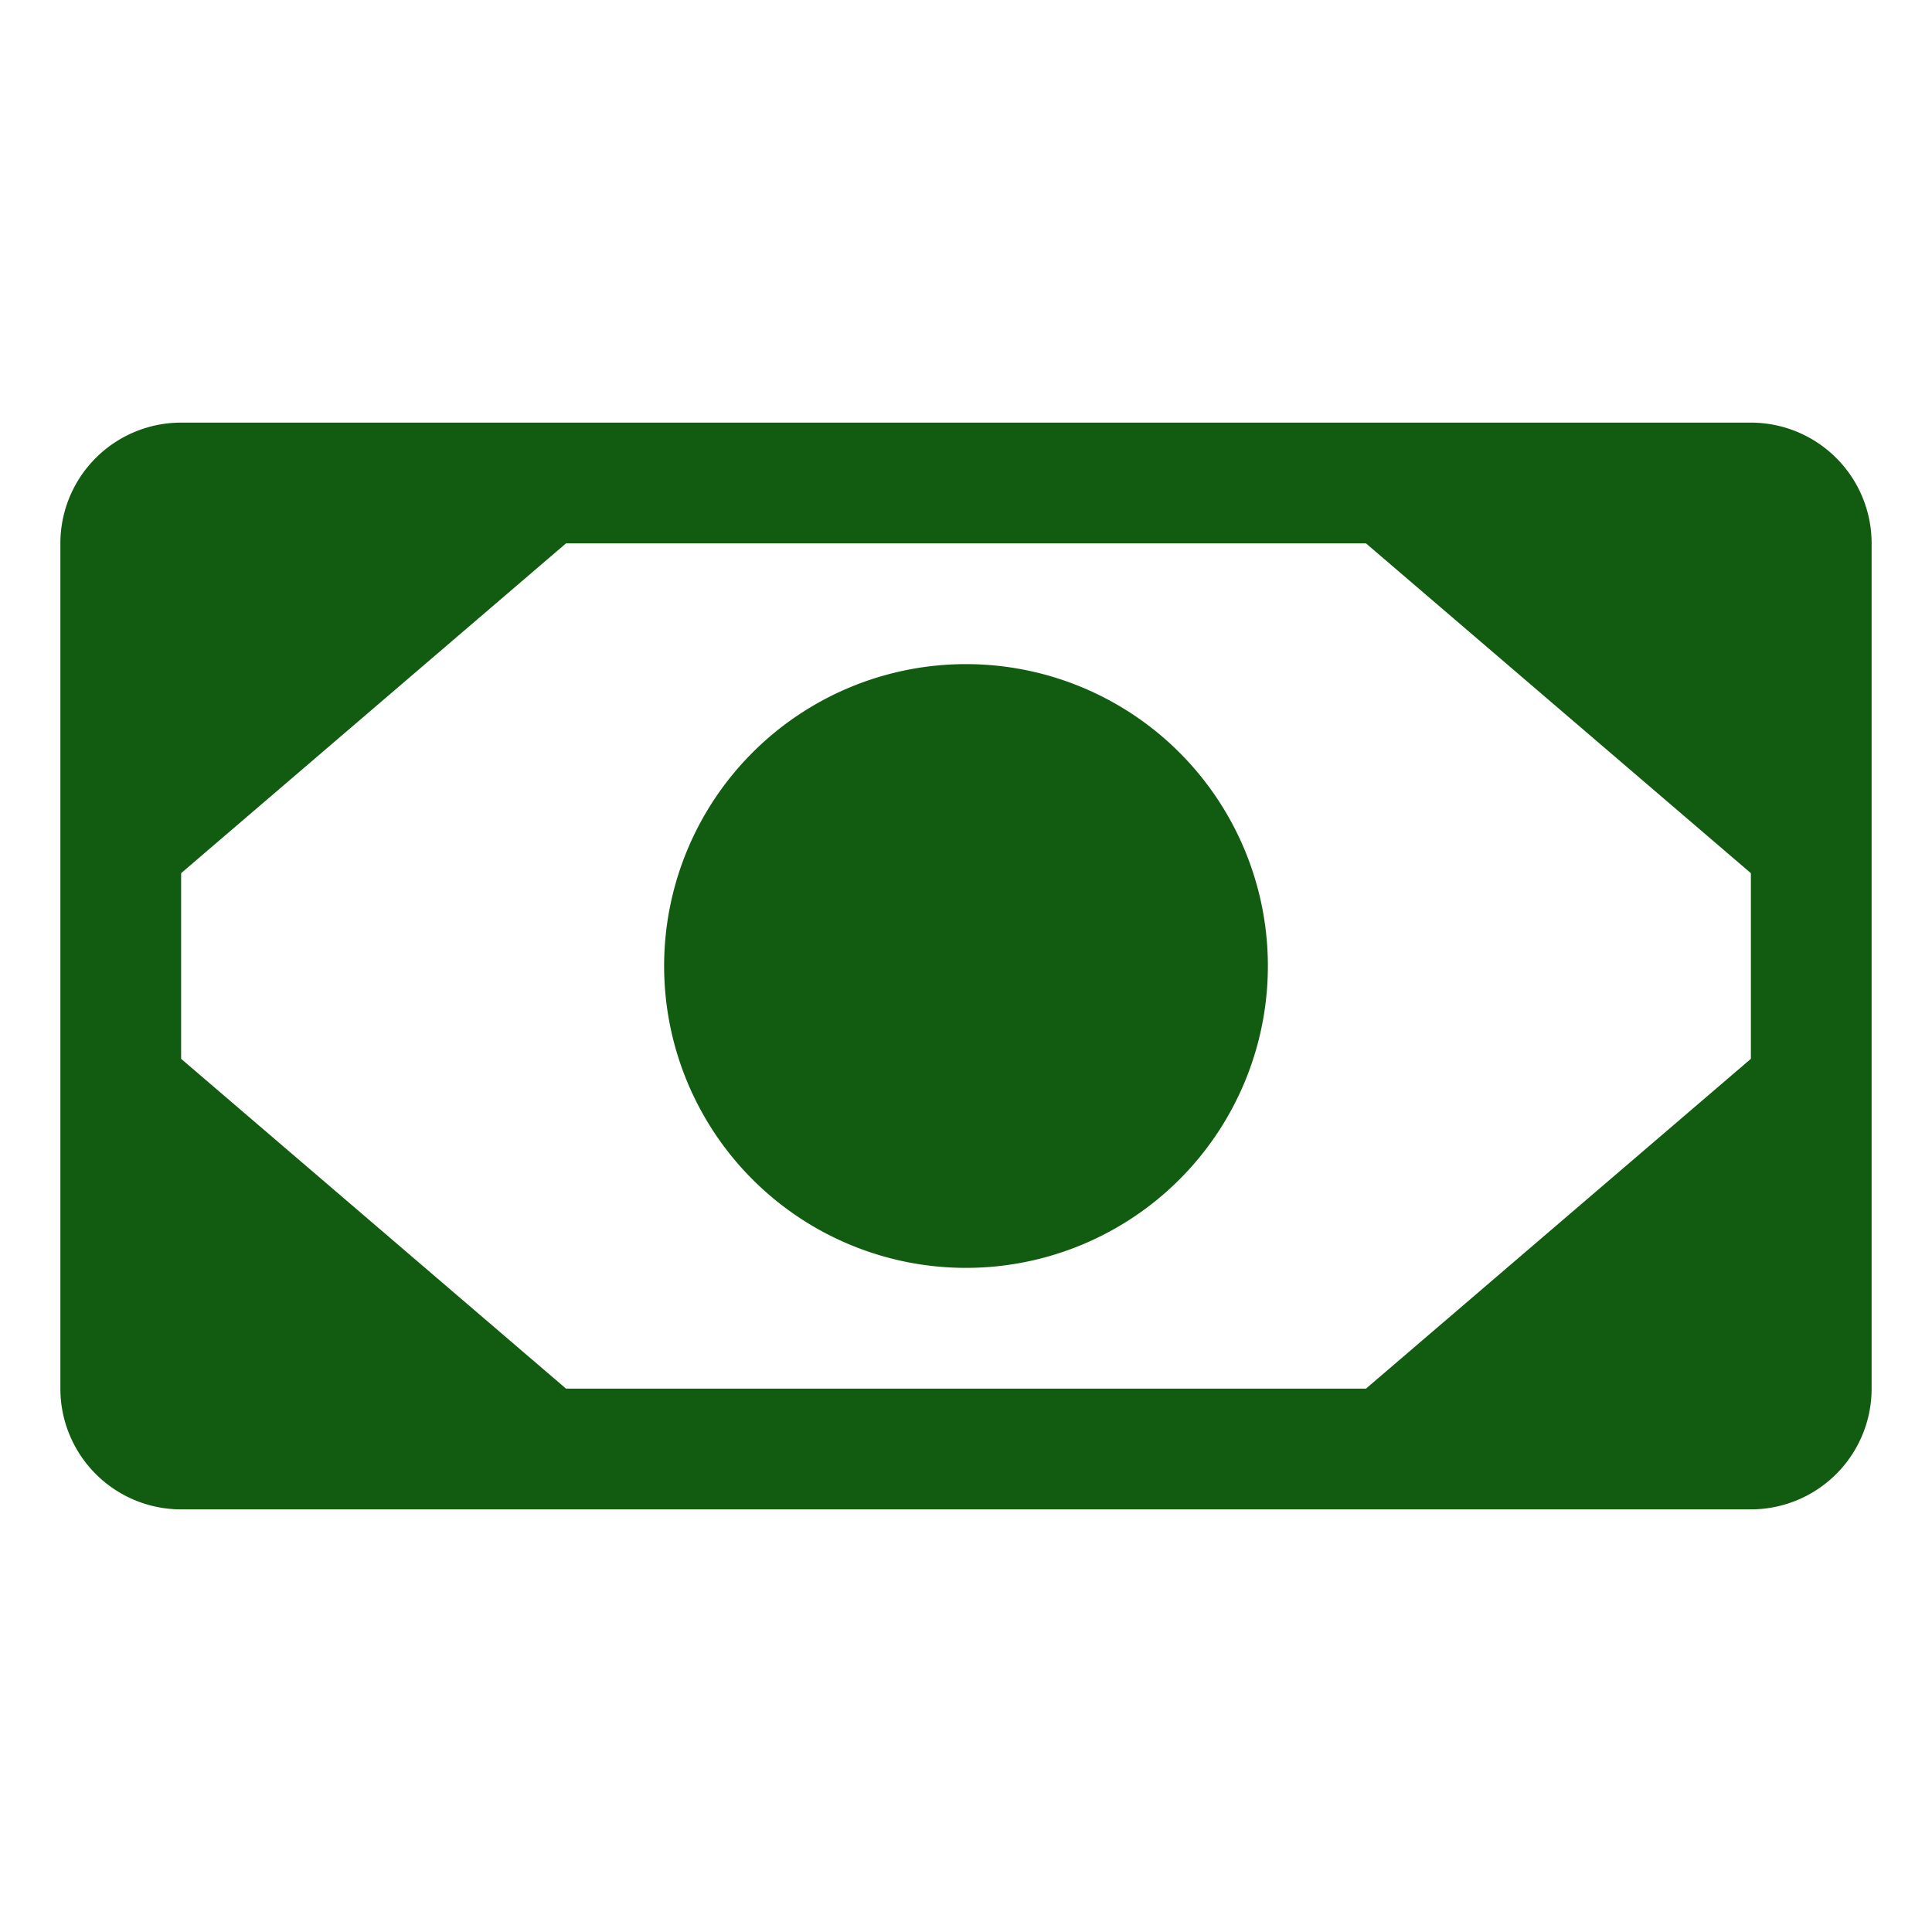 <svg xmlns="http://www.w3.org/2000/svg" width="192" height="192" fill="#125c12" viewBox="0 0 256 256"><rect width="256" height="256" fill="none"></rect><path d="M232,56H24A16,16,0,0,0,8,72V184a16,16,0,0,0,16,16H232a16,16,0,0,0,16-16V72A16,16,0,0,0,232,56ZM75,184,24,140.3V115.7L75,72H181l51,43.7v24.6L181,184Zm93-56a40,40,0,1,1-40-40A40,40,0,0,1,168,128Z"></path></svg>